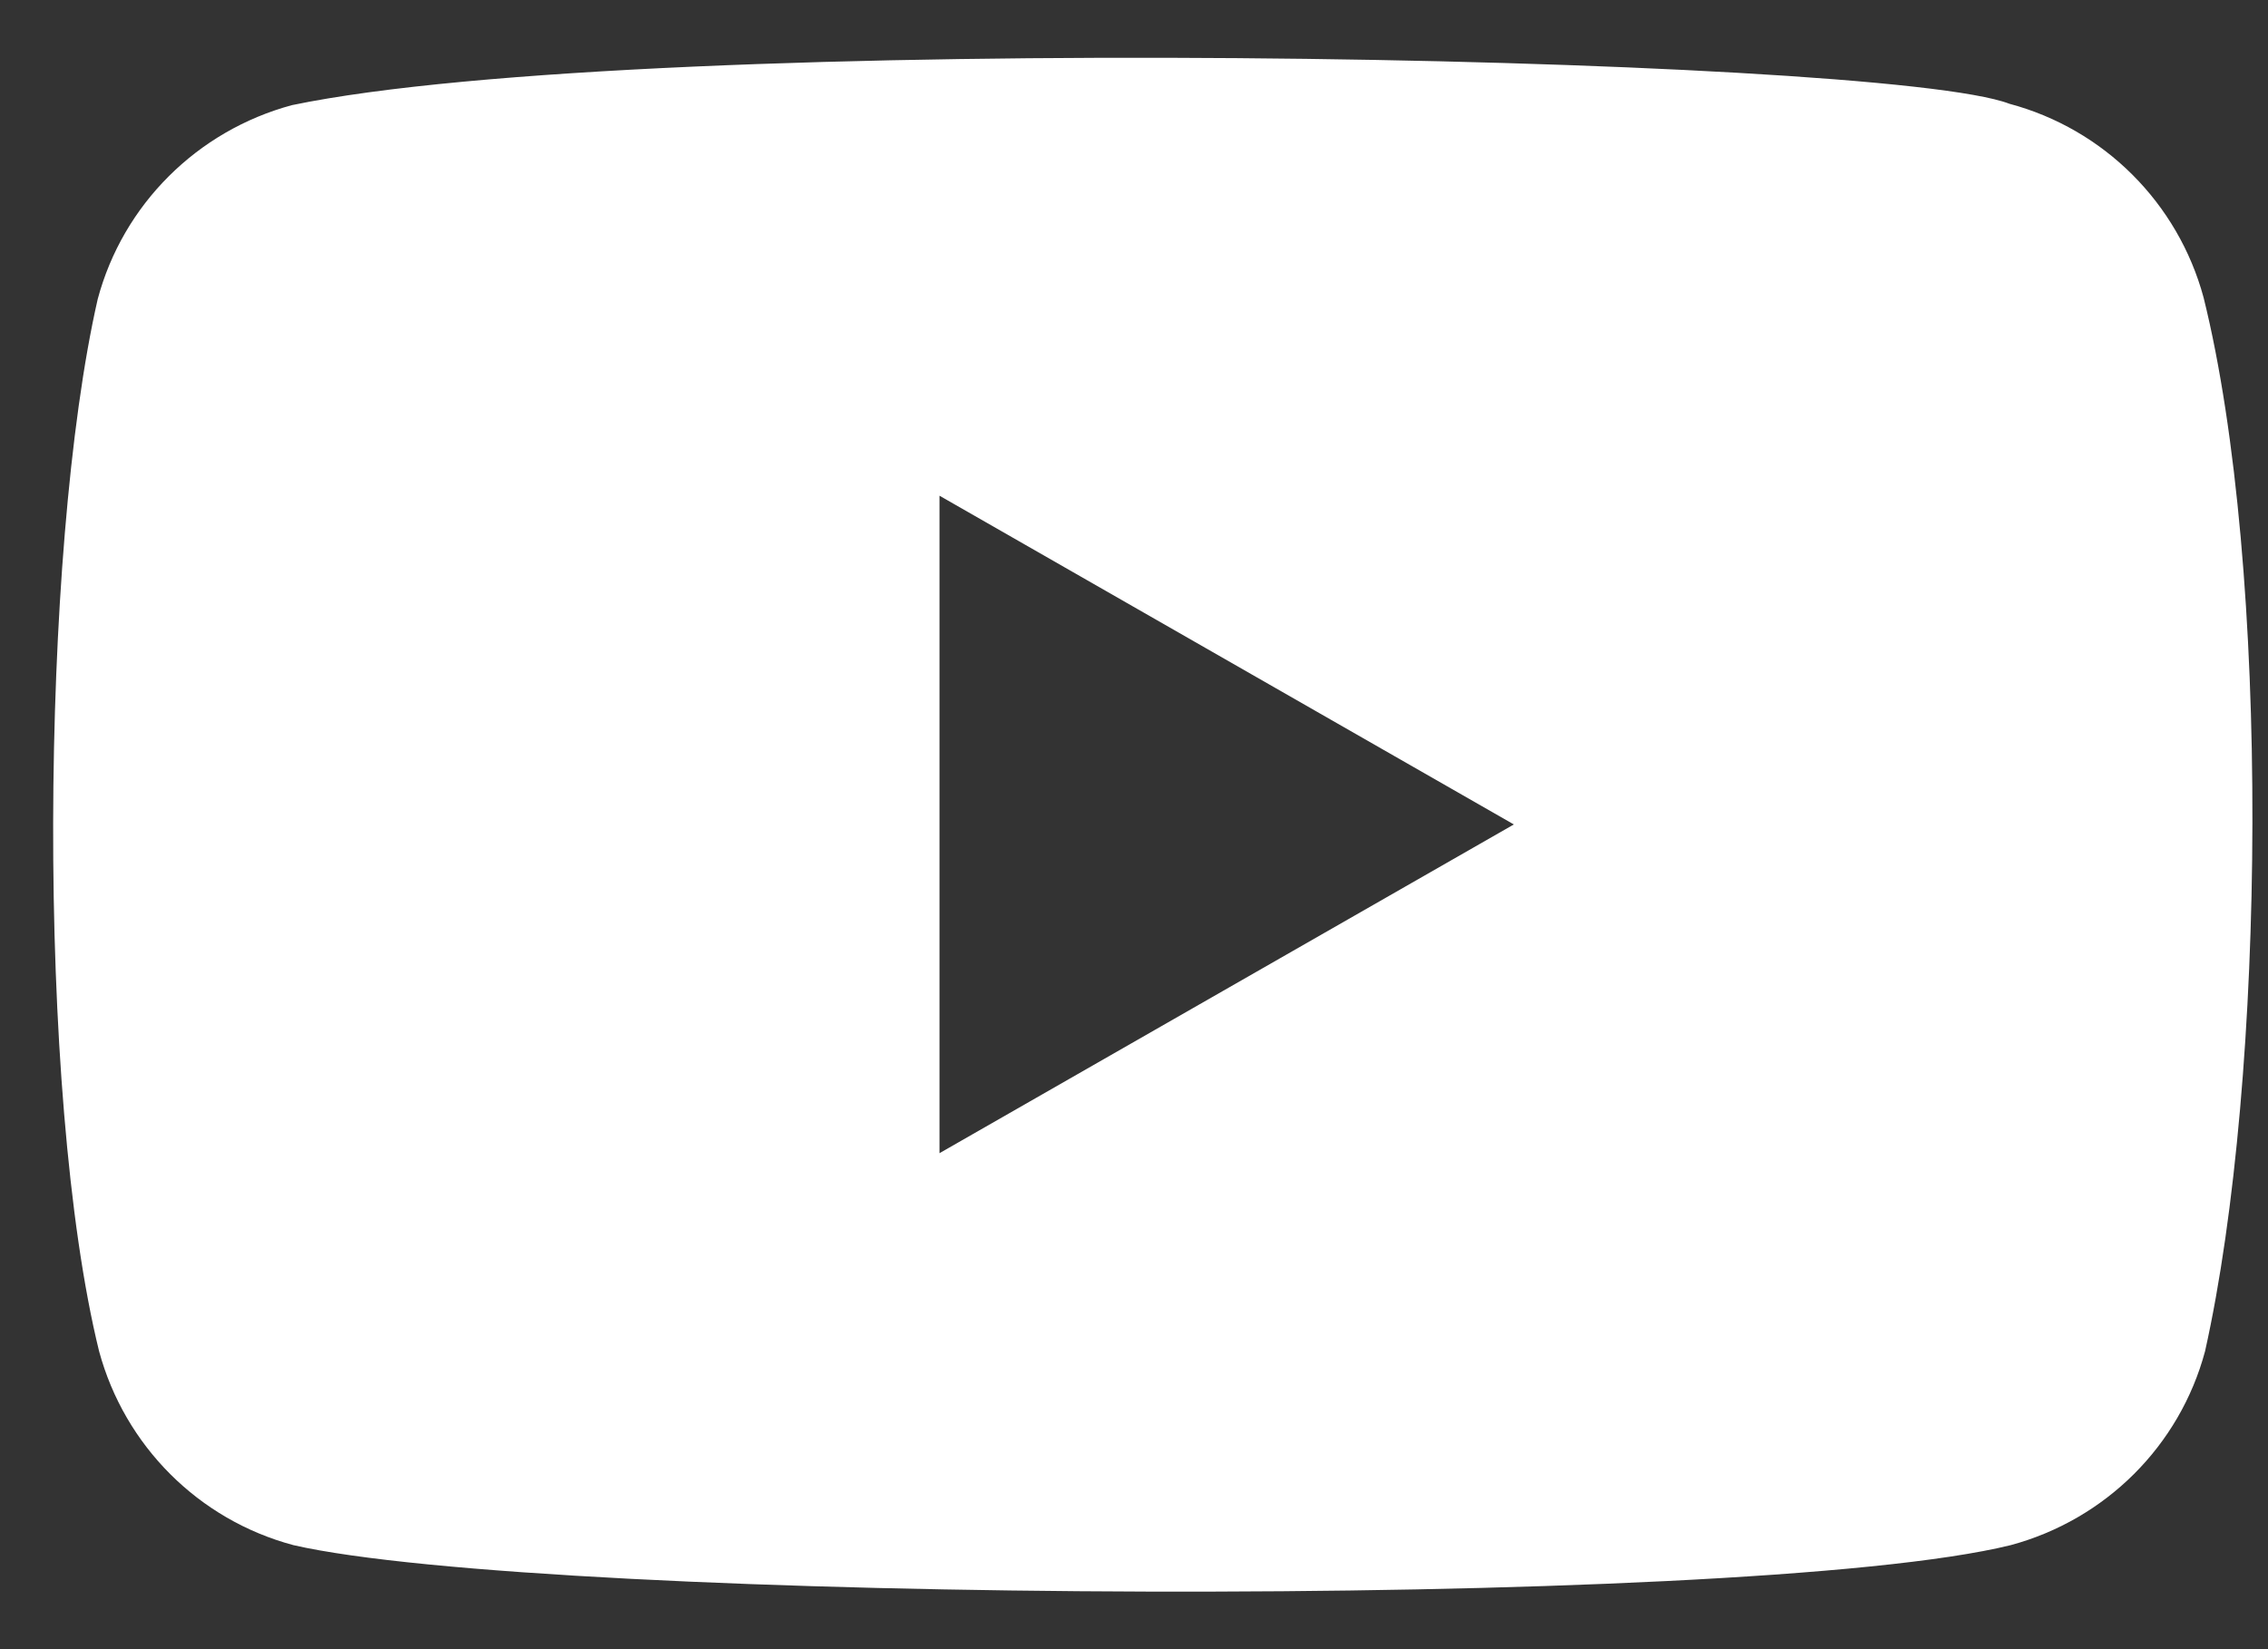 <svg width="33" height="24" viewBox="0 0 33 24" fill="none" xmlns="http://www.w3.org/2000/svg">
<rect x="0" y="0" width="33" height="24" fill="#333333" stroke="none"/>
<path fill-rule="evenodd" clip-rule="evenodd" d="M29.237 1.51C30.615 1.878 31.691 2.955 32.063 4.331C33.038 8.257 32.975 15.678 32.084 19.665C31.715 21.041 30.636 22.114 29.257 22.486C25.366 23.447 7.935 23.328 4.269 22.486C2.89 22.118 1.815 21.041 1.442 19.665C0.522 15.923 0.586 8.011 1.422 4.352C1.79 2.976 2.87 1.902 4.248 1.53C9.451 0.447 27.385 0.796 29.237 1.51ZM13.67 7.214L22.027 11.998L13.67 16.782V7.214Z" fill="white"/>
</svg>
